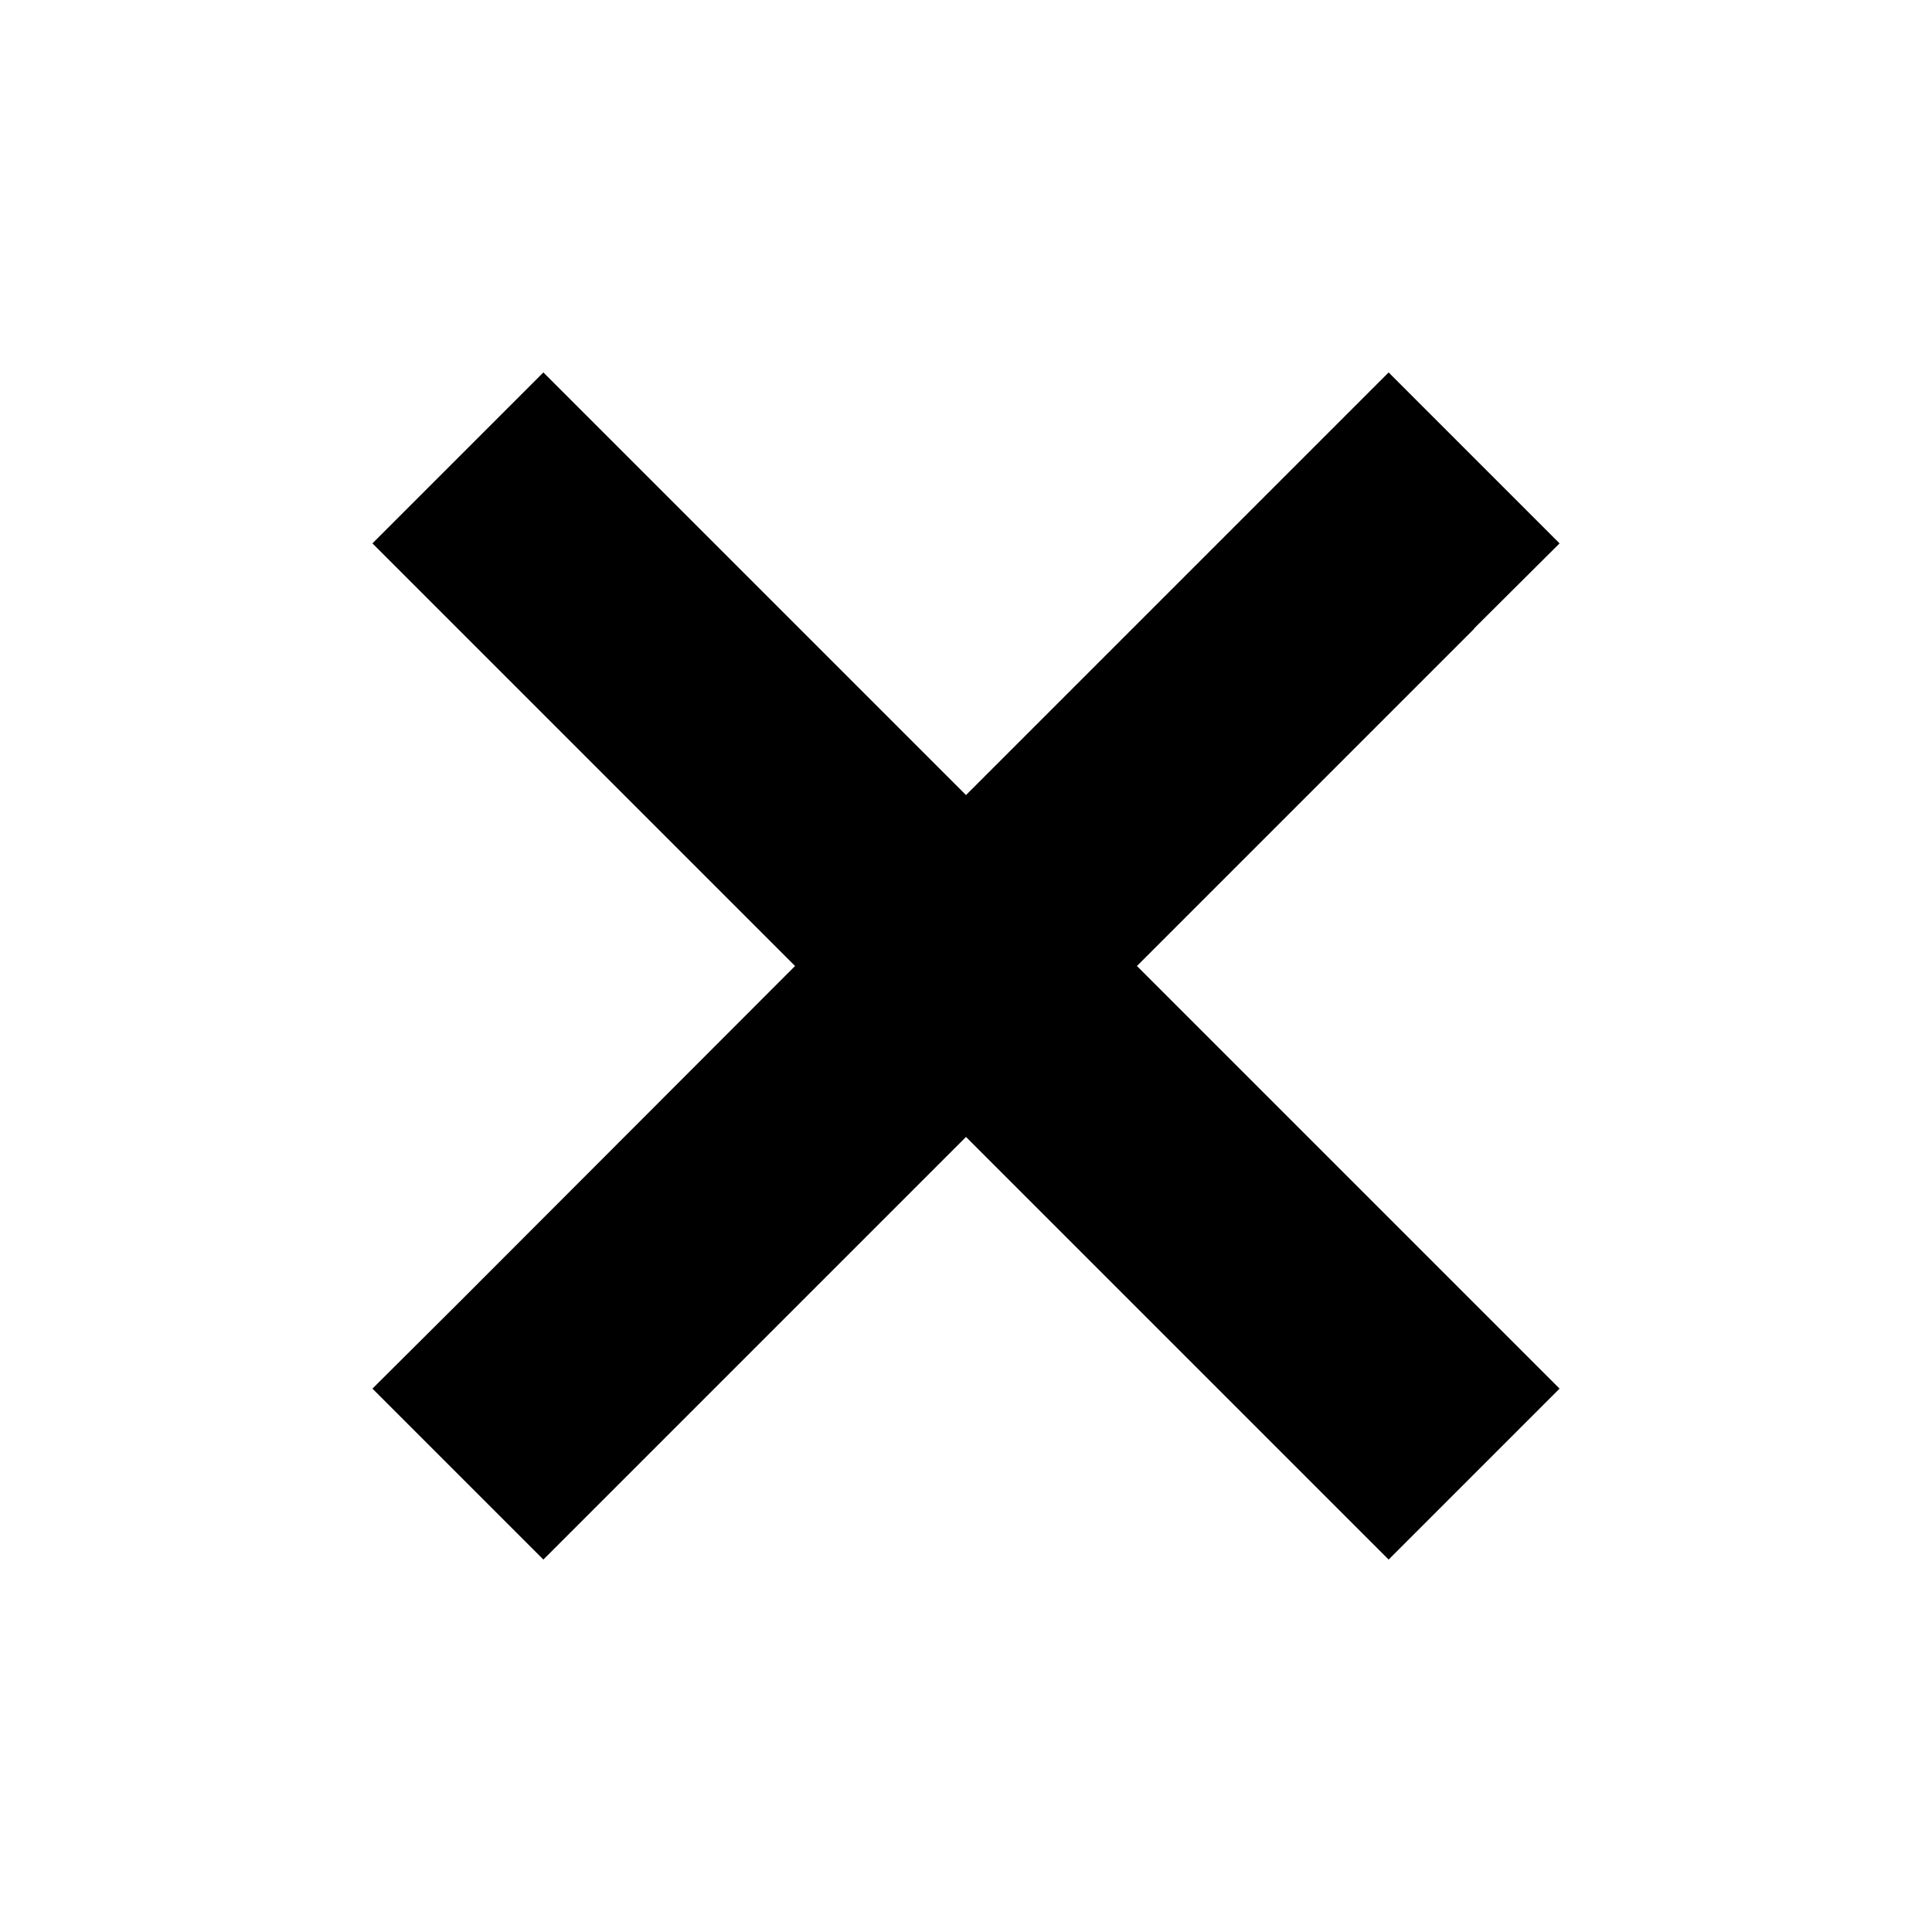 <svg xmlns="http://www.w3.org/2000/svg" width="24" height="24" viewBox="0 0 384 512"><path d="M326.6 166.6L349.3 144 304 98.7l-22.6 22.6L192 210.7l-89.4-89.4L80 98.7 34.7 144l22.6 22.6L146.7 256 57.4 345.4 34.7 368 80 413.3l22.6-22.6L192 301.3l89.4 89.4L304 413.3 349.3 368l-22.6-22.6L237.3 256l89.4-89.4z"/></svg>